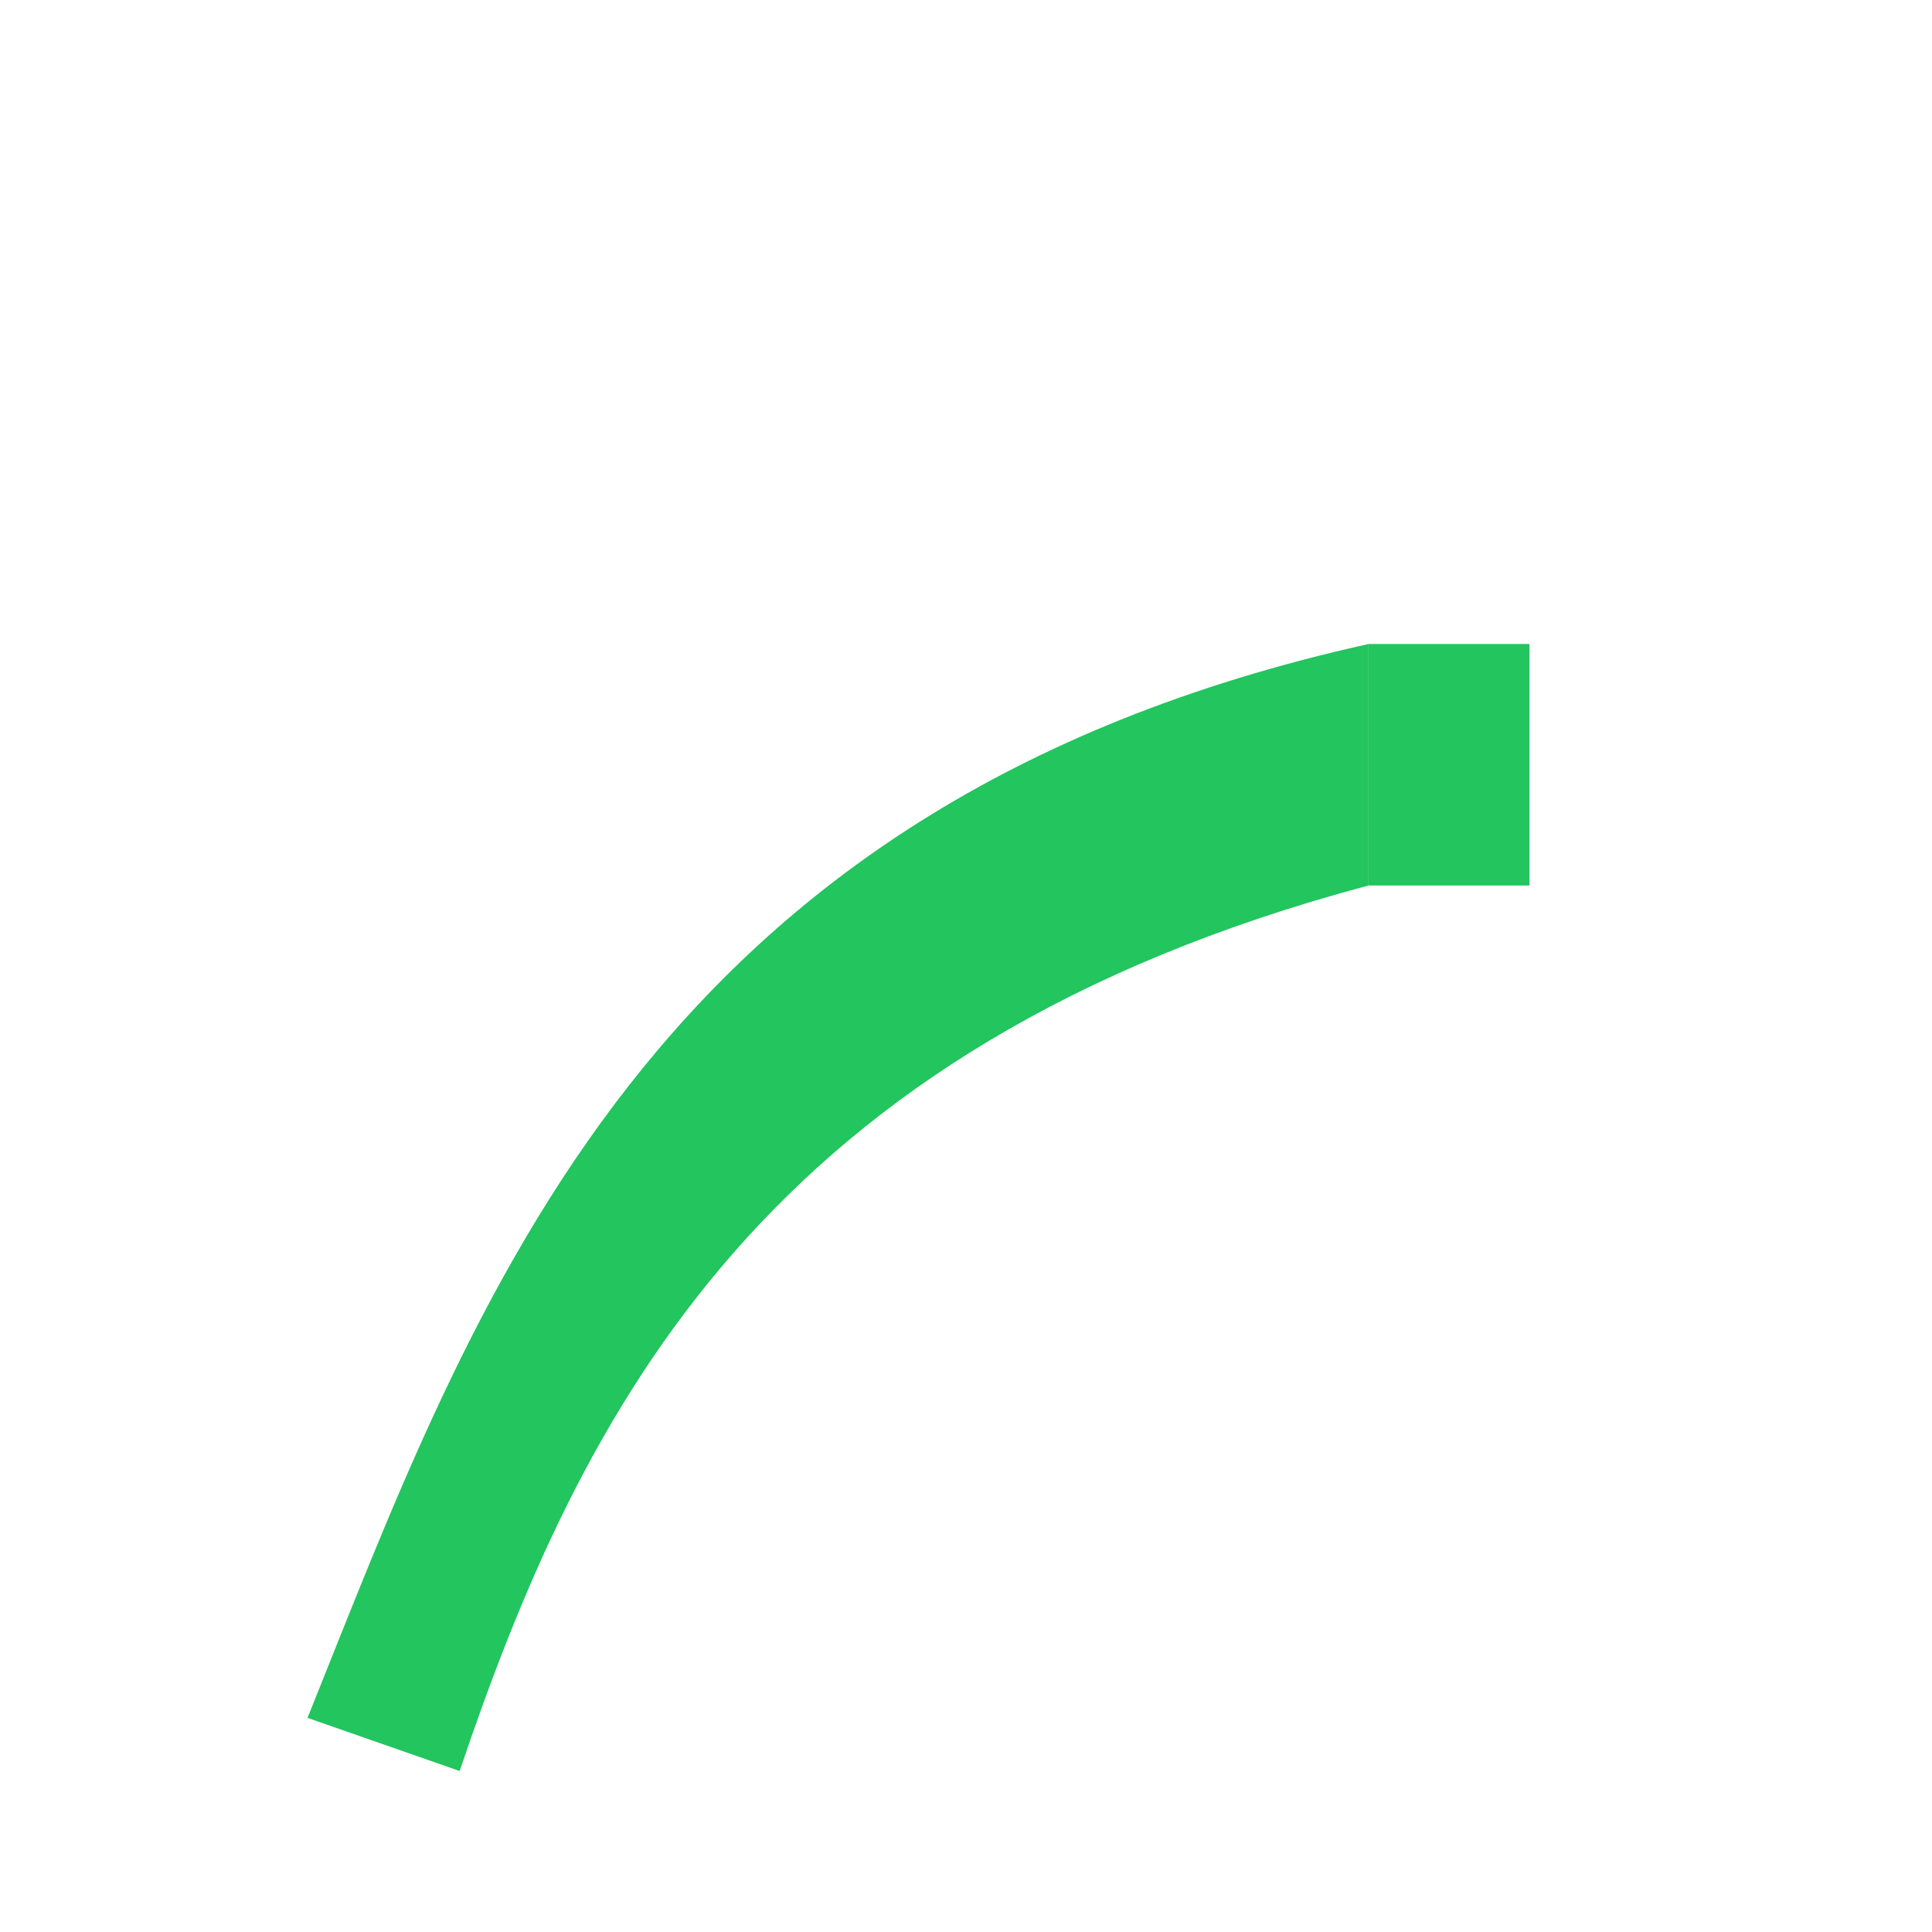 <svg width="24" height="24" viewBox="0 0 24 24" fill="none" xmlns="http://www.w3.org/2000/svg">
<path d="M17 8C8 10 5.9 16.17 3.82 21.34L5.71 22C7.23 17.5 9.5 13 17 11V8Z" fill="#22C55E"/>
<path d="M17 8H19V11H17V8Z" fill="#22C55E"/>
</svg>
